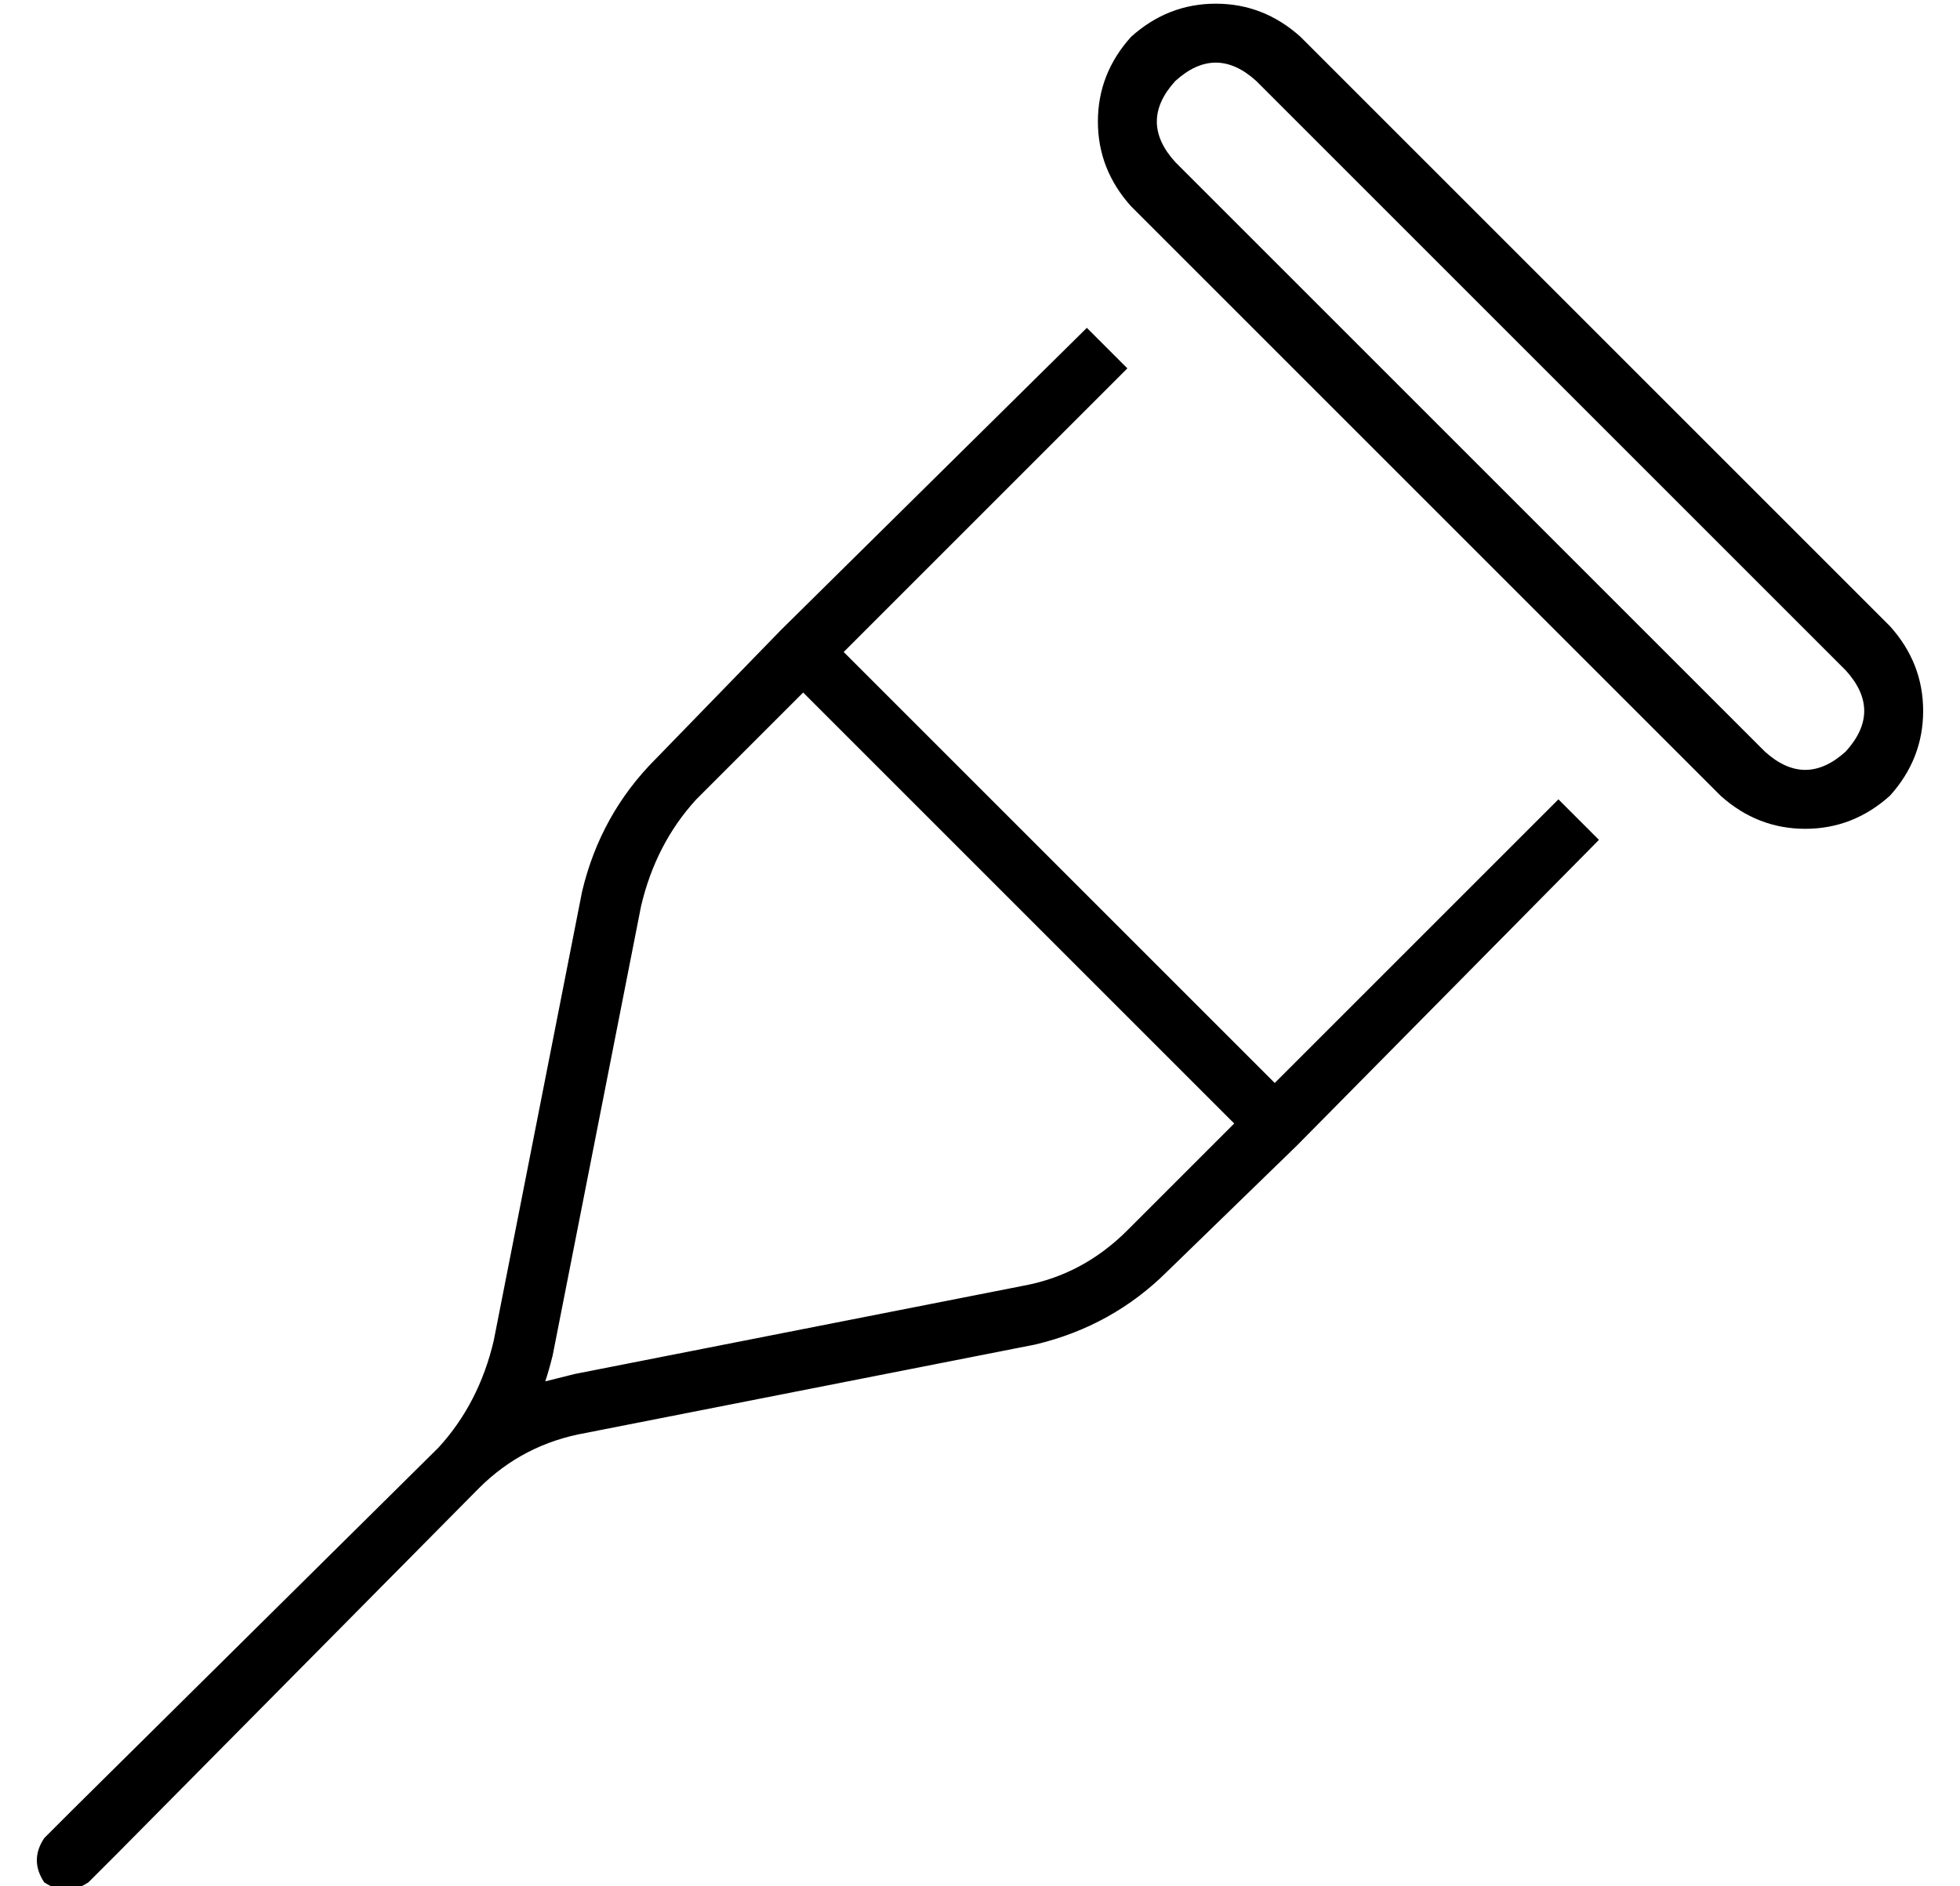 <?xml version="1.0" standalone="no"?>
<!DOCTYPE svg PUBLIC "-//W3C//DTD SVG 1.1//EN" "http://www.w3.org/Graphics/SVG/1.1/DTD/svg11.dtd" >
<svg xmlns="http://www.w3.org/2000/svg" xmlns:xlink="http://www.w3.org/1999/xlink" version="1.1" viewBox="-10 -40 532 512">
   <path fill="currentColor"
d="M309 -18q-10 11 0 22l160 160v0q11 10 22 0q10 -11 0 -22l-160 -160v0q-11 -10 -22 0v0zM297 -30q10 -9 23 -9v0v0q13 0 23 9l160 160v0q9 10 9 23t-9 23q-10 9 -23 9t-23 -9l-160 -160v0q-9 -10 -9 -23t9 -23v0zM202 131l83 -82l-83 82l83 -82l11 11v0l-77 77v0l117 117
v0l77 -77v0l11 11v0l-82 83v0l-35 34v0q-15 15 -36 20l-122 24v0q-17 3 -29 15l-98 99v0l-8 8v0q-6 4 -12 0q-4 -6 0 -12l8 -8v0l99 -98v0q11 -12 15 -29l24 -122v0q5 -21 20 -36l34 -35v0v0v0v0v0zM208 148l-29 29l29 -29l-29 29q-11 12 -15 29l-24 122v0q-1 4 -2 7l8 -2
l122 -24v0q16 -3 28 -15l29 -29v0l-117 -117v0z" />
</svg>
